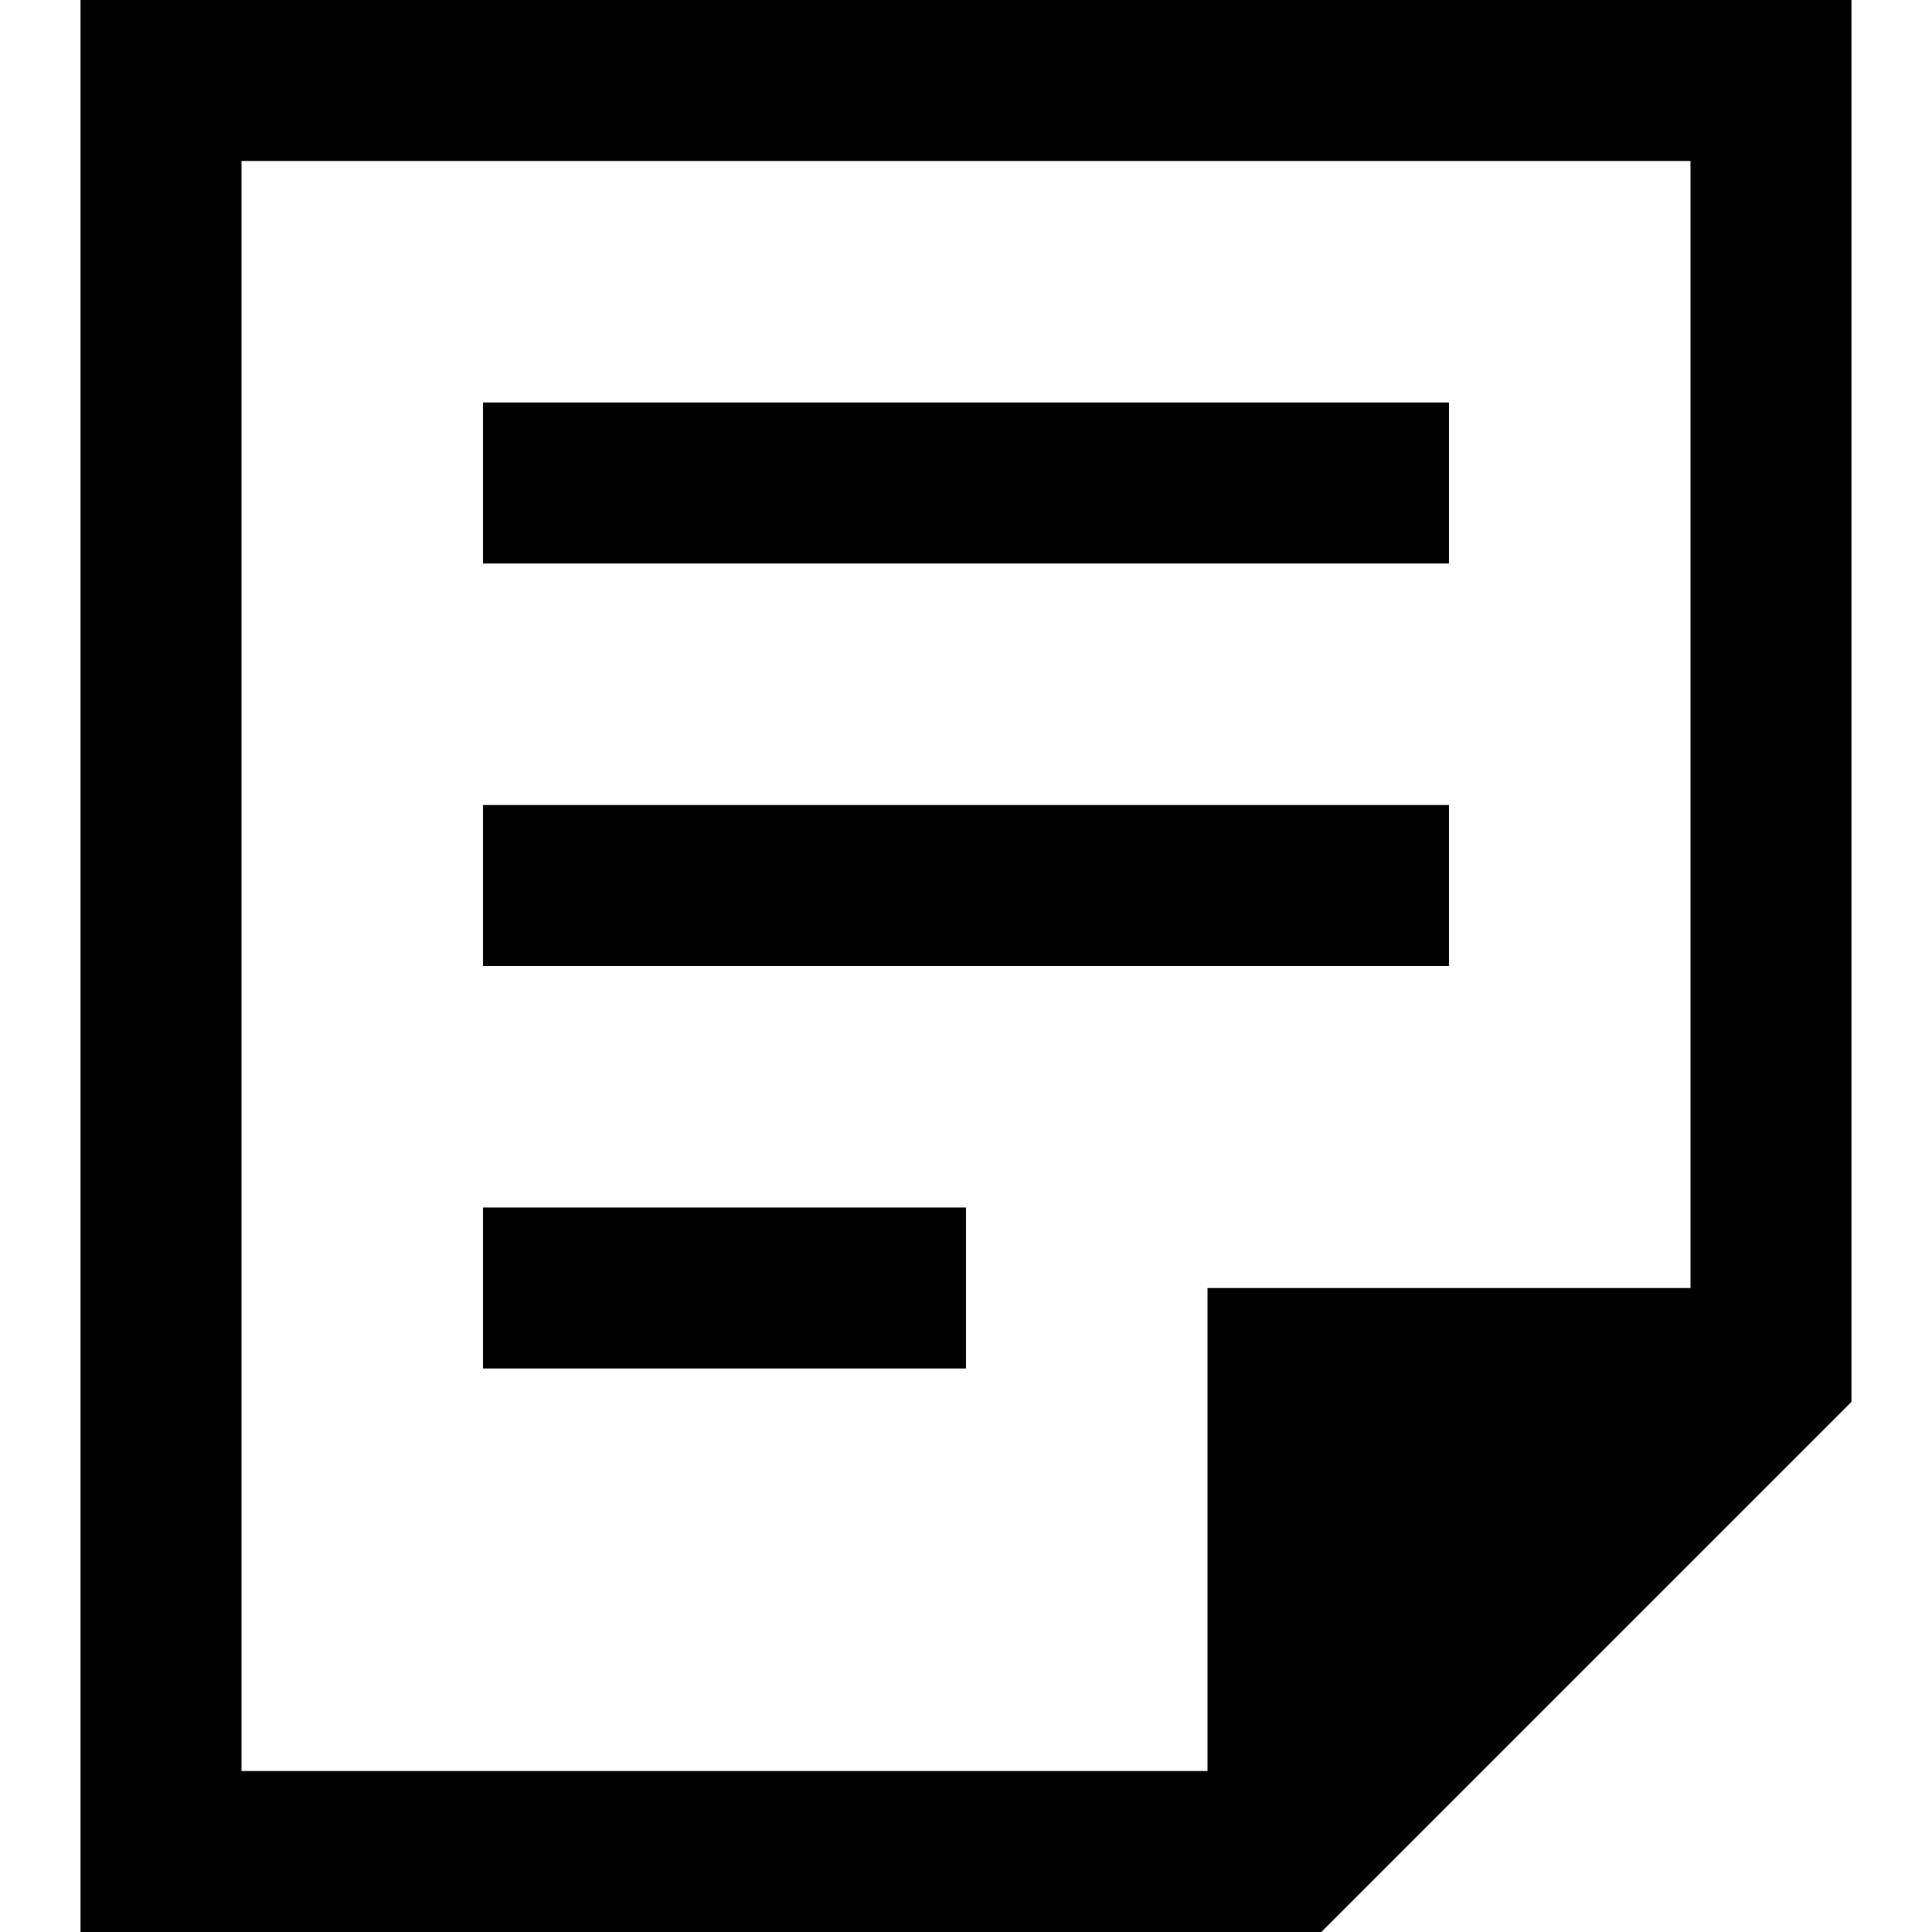 <?xml version="1.0" encoding="utf-8"?>
<!-- Generator: Adobe Illustrator 20.1.0, SVG Export Plug-In . SVG Version: 6.00 Build 0)  -->
<!DOCTYPE svg PUBLIC "-//W3C//DTD SVG 1.1//EN" "http://www.w3.org/Graphics/SVG/1.1/DTD/svg11.dtd">
<svg version="1.1" id="Layer_1" xmlns="http://www.w3.org/2000/svg" xmlns:xlink="http://www.w3.org/1999/xlink" x="0px" y="0px"
	 width="24px" height="24px" viewBox="0 0 24 24" enable-background="new 0 0 24 24" xml:space="preserve">
<path d="M23,17.414V0H1v24h15.414L23,17.414z M3,2h18v14h-6v6H3V2z"/>
<rect x="6" y="5" width="12" height="2"/>
<rect x="6" y="10" width="12" height="2"/>
<rect x="6" y="15" width="6" height="2"/>
</svg>

